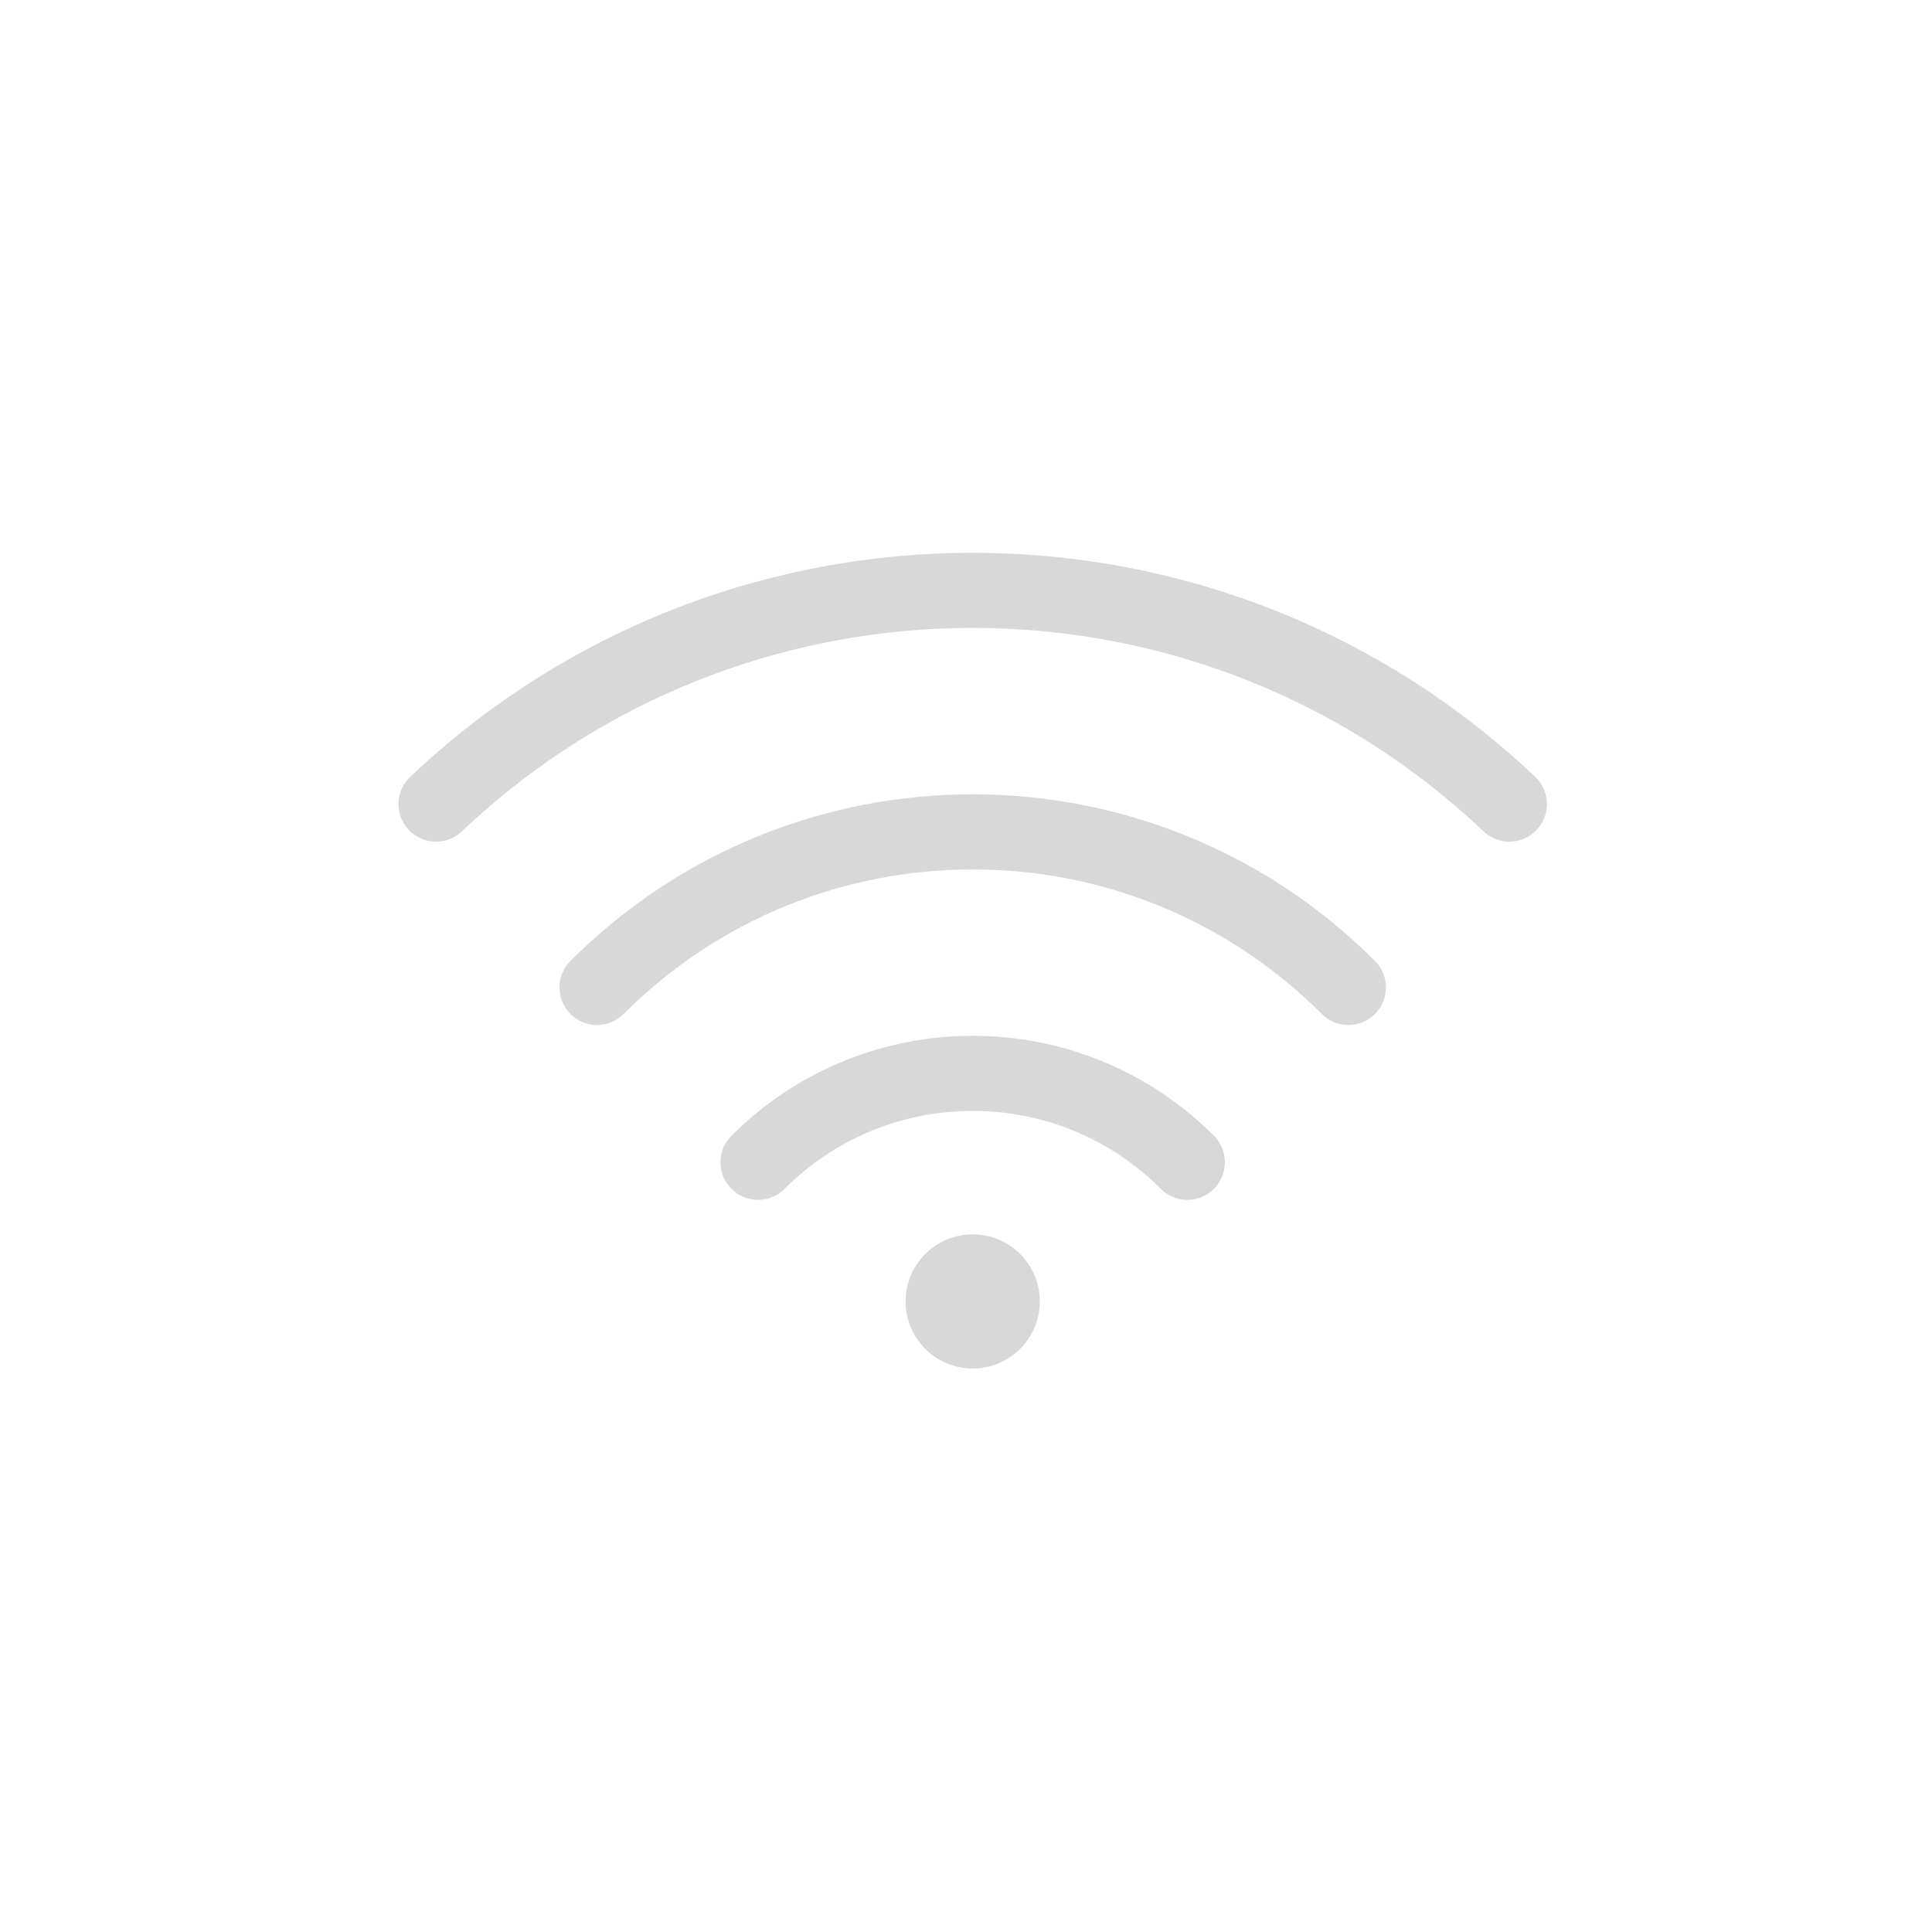 <svg width="32" height="32" viewBox="0 0 32 32" fill="none" xmlns="http://www.w3.org/2000/svg">
<path d="M7.222 13.318C7.484 13.07 7.753 12.835 8.03 12.613C13.016 8.611 20.281 8.846 25 13.318" stroke="#D8D8D8" stroke-width="1.244" stroke-linecap="round" stroke-linejoin="round"/>
<path d="M22.333 16.355C18.897 12.919 13.325 12.919 9.889 16.355" stroke="#D8D8D8" stroke-width="1.244" stroke-linecap="round" stroke-linejoin="round"/>
<path d="M19.666 19.251C17.703 17.287 14.519 17.287 12.555 19.251" stroke="#D8D8D8" stroke-width="1.244" stroke-linecap="round" stroke-linejoin="round"/>
<path fill-rule="evenodd" clip-rule="evenodd" d="M16.111 22.667C16.725 22.667 17.222 22.169 17.222 21.556C17.222 20.942 16.725 20.445 16.111 20.445C15.498 20.445 15 20.942 15 21.556C15 22.169 15.498 22.667 16.111 22.667Z" fill="#D8D8D8"/>
</svg>
